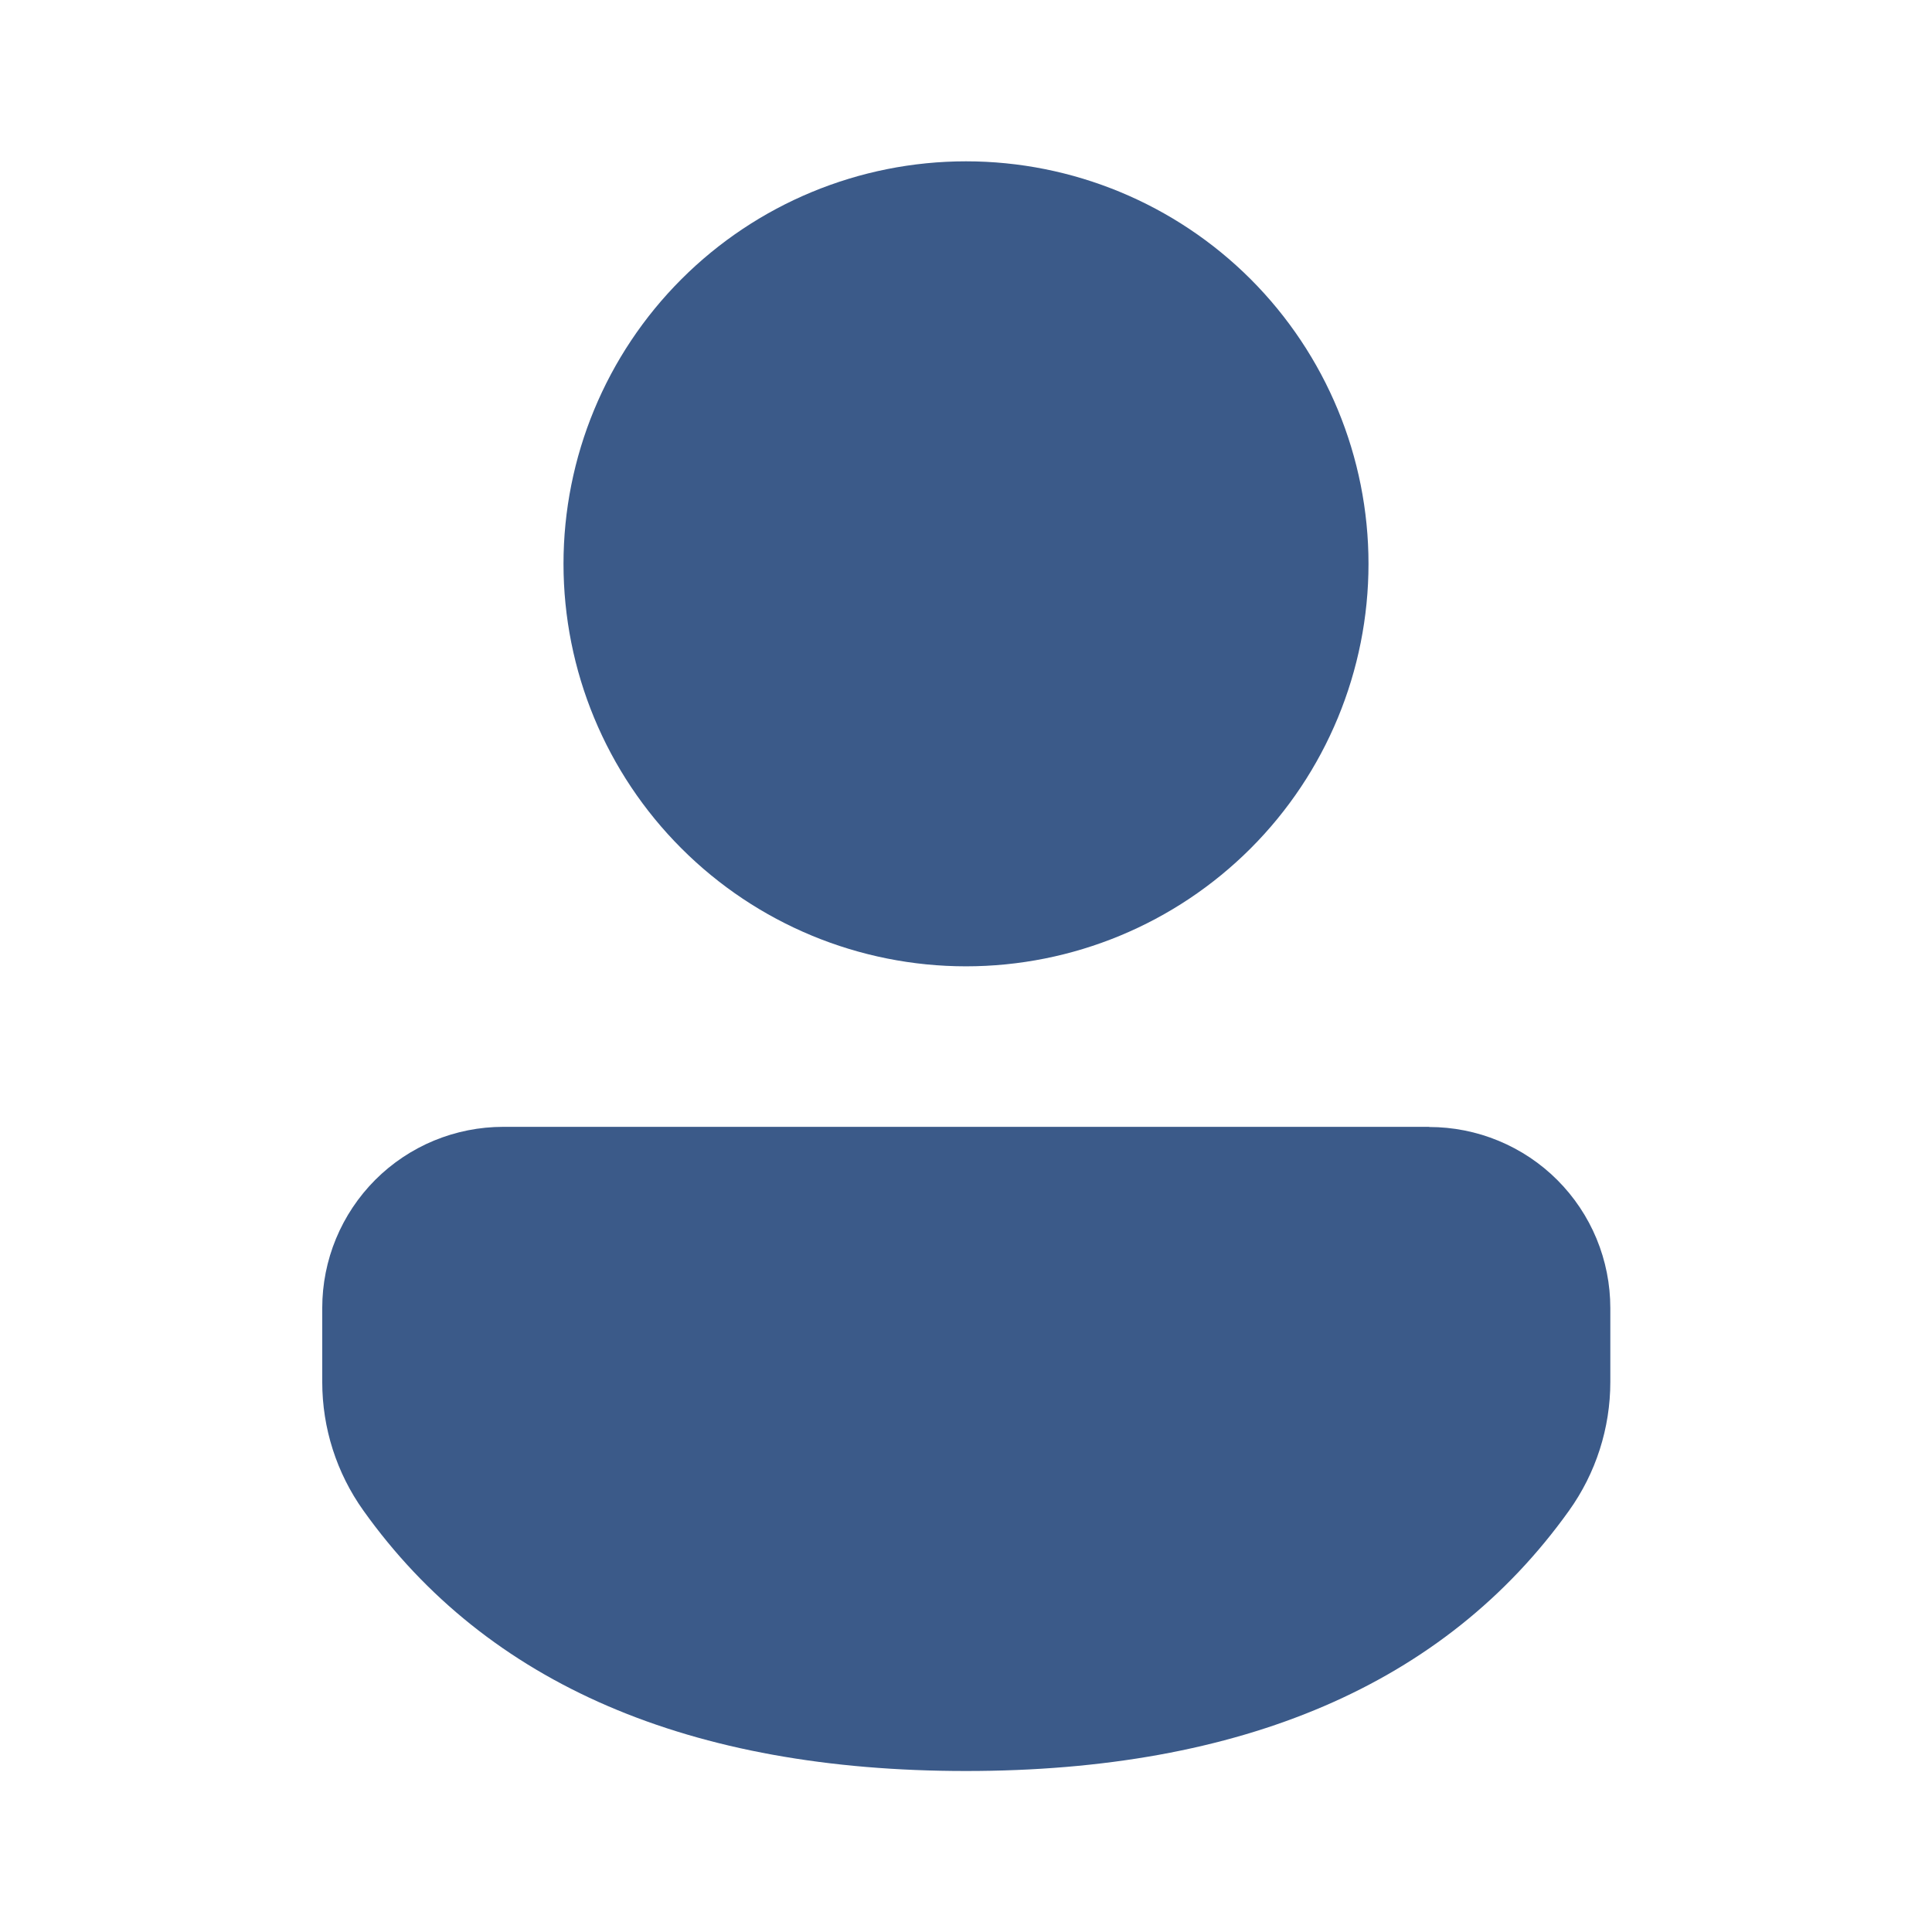 <svg width="24" height="24" viewBox="0 0 24 24" fill="none" xmlns="http://www.w3.org/2000/svg">
<path d="M17.754 14C18.049 14 18.342 14.058 18.615 14.171C18.888 14.284 19.136 14.449 19.345 14.658C19.554 14.867 19.72 15.115 19.833 15.388C19.946 15.661 20.004 15.954 20.004 16.249V17.167C20.004 17.74 19.825 18.299 19.491 18.766C17.945 20.929 15.42 22 12 22C8.578 22 6.055 20.928 4.513 18.763C4.181 18.297 4.003 17.74 4.003 17.168V16.248C4.003 15.953 4.061 15.66 4.174 15.387C4.287 15.114 4.453 14.866 4.661 14.657C4.87 14.448 5.118 14.282 5.391 14.169C5.664 14.056 5.957 13.998 6.252 13.998H17.753L17.754 14ZM12 2.004C13.326 2.004 14.598 2.531 15.536 3.468C16.473 4.406 17 5.678 17 7.004C17 8.33 16.473 9.602 15.536 10.539C14.598 11.477 13.326 12.004 12 12.004C10.674 12.004 9.402 11.477 8.465 10.539C7.527 9.602 7 8.33 7 7.004C7 5.678 7.527 4.406 8.465 3.468C9.402 2.531 10.674 2.004 12 2.004Z" fill="#3B5A89"/>
</svg>
